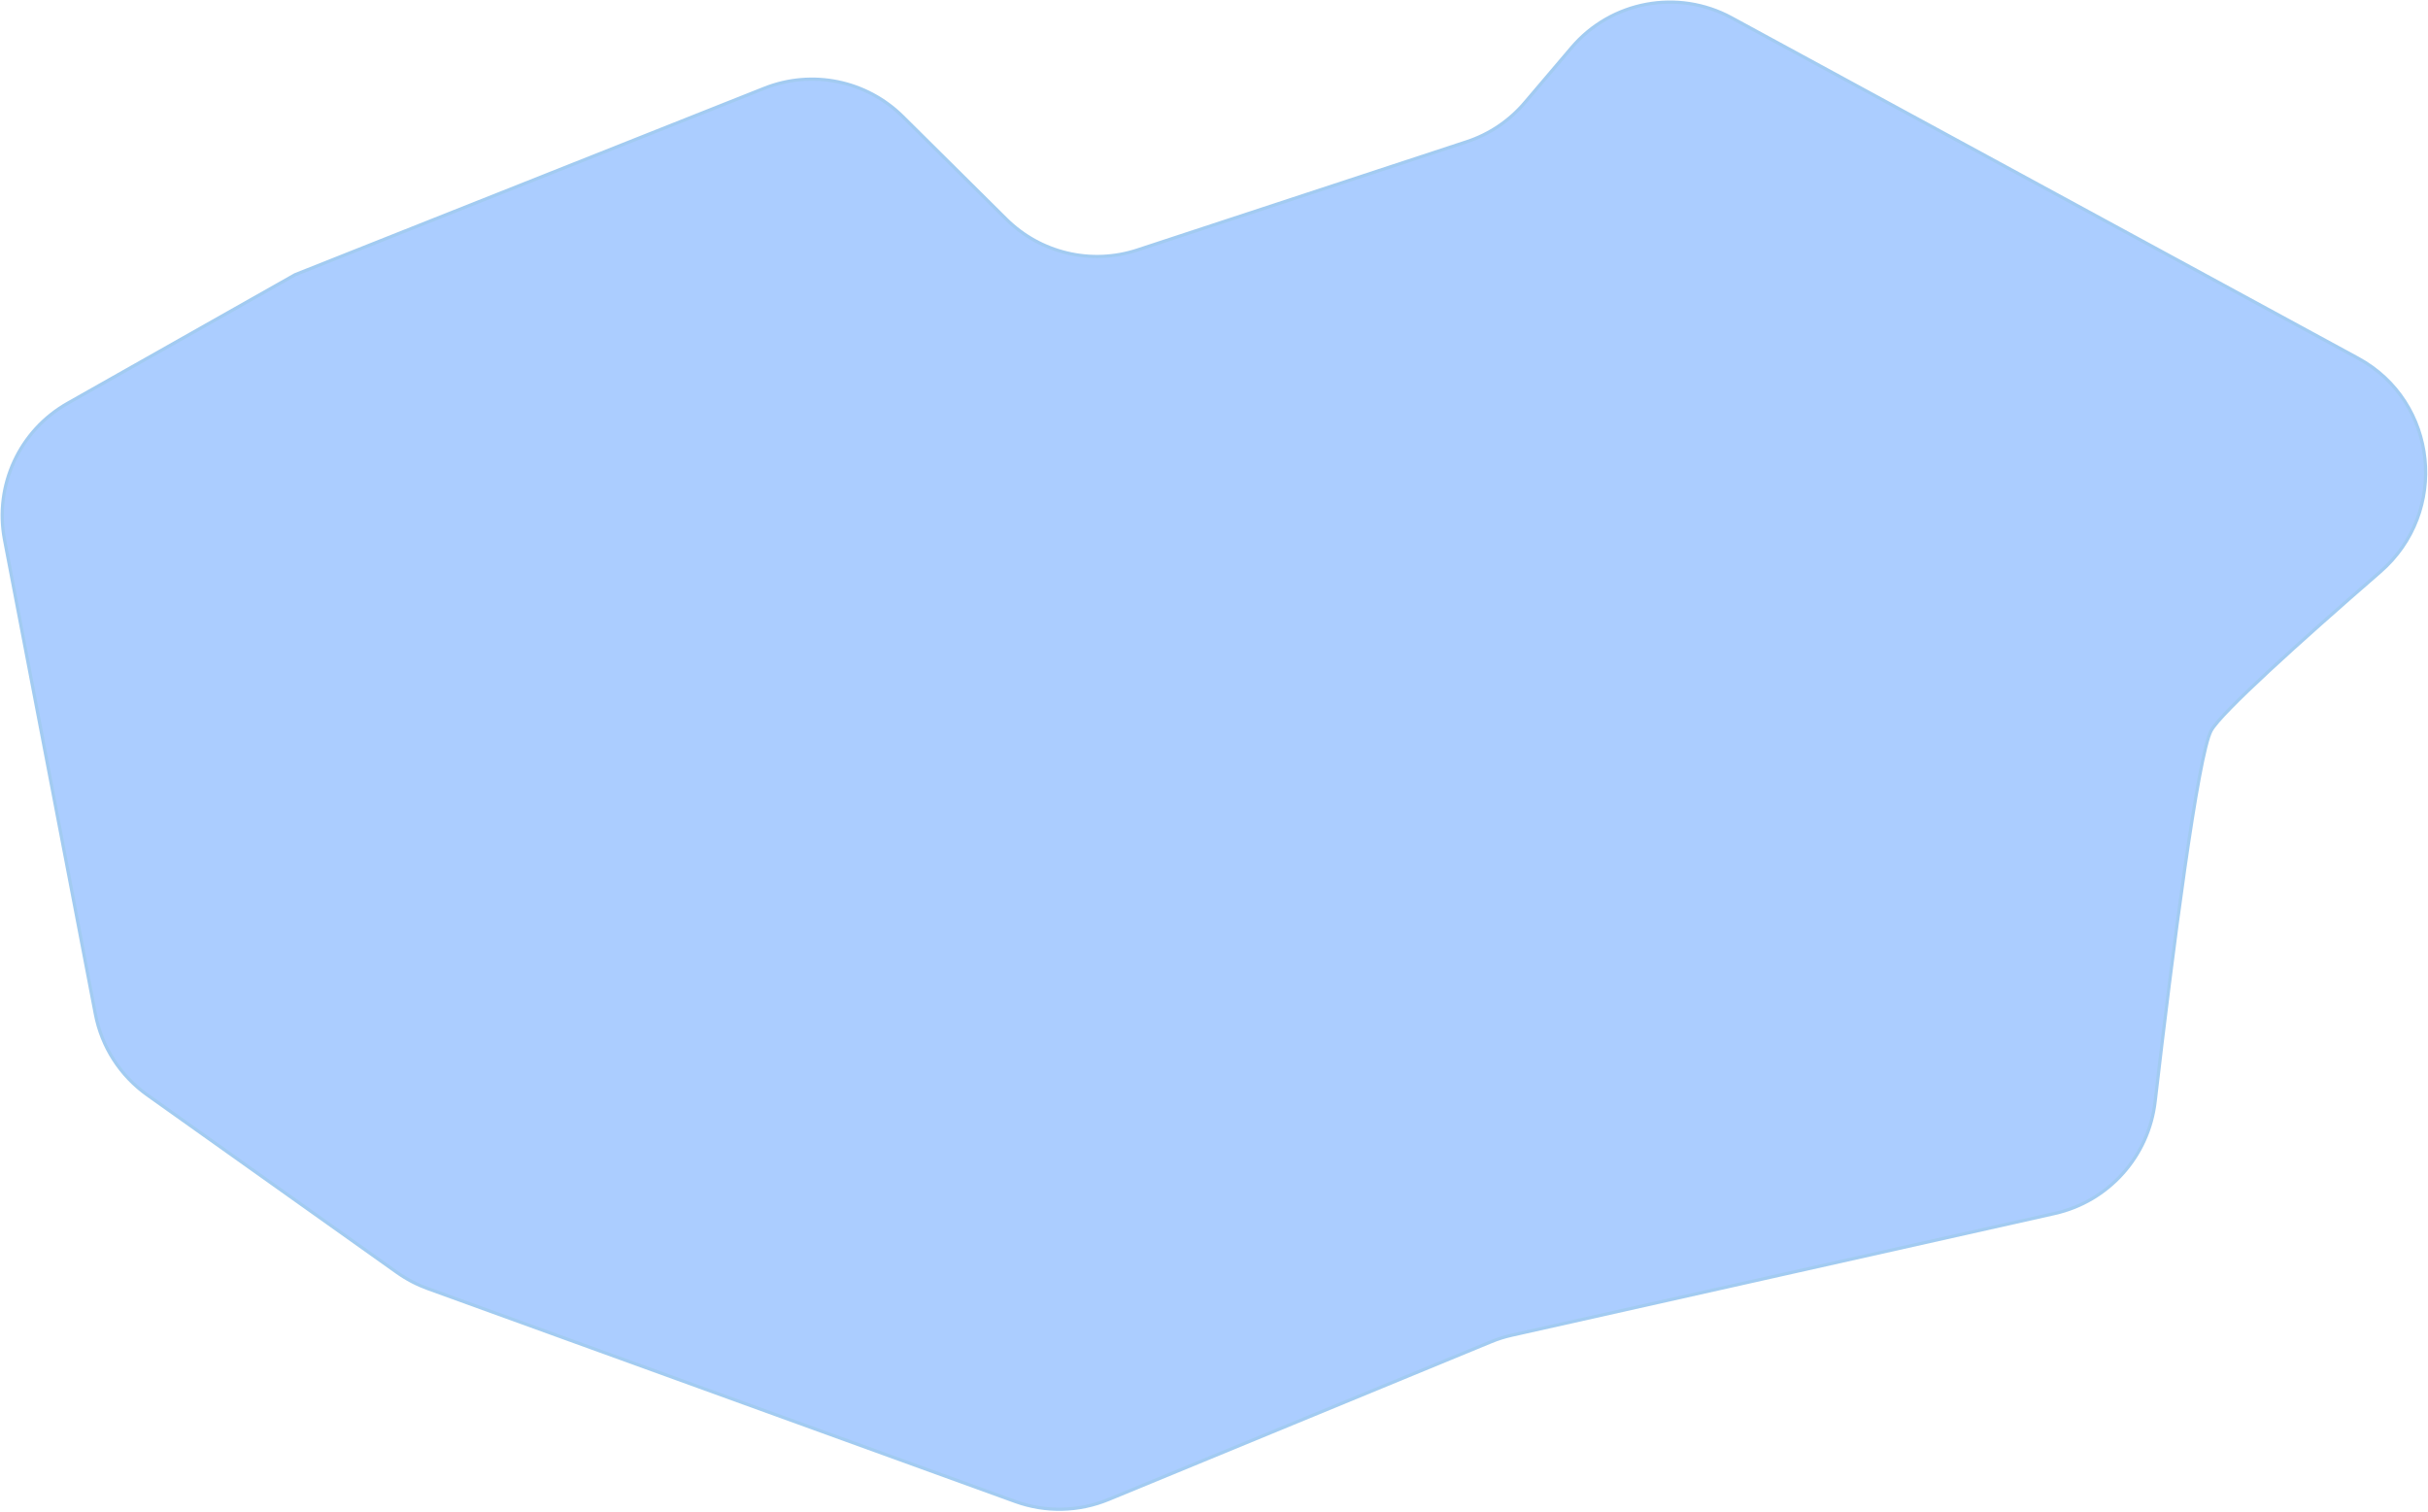 <svg width="753" height="469" viewBox="0 0 753 469" fill="none" xmlns="http://www.w3.org/2000/svg">
<path d="M29.584 314.551L1.403 167.412C-1.826 150.554 6.061 133.514 21.004 125.067L91.515 85.205L237.044 27.38C251.827 21.506 268.686 24.95 279.98 36.151L312.053 67.958C322.727 78.543 338.434 82.25 352.714 77.554L454.881 43.959C461.871 41.661 468.091 37.479 472.858 31.873L487.427 14.74C499.686 0.324 520.372 -3.529 536.999 5.508L731.302 111.106C756.109 124.588 759.528 158.848 738.206 177.356C712.958 199.272 688.832 221.057 685.769 226.592C681.668 234.001 673.746 295.36 668.374 341.665C666.401 358.67 653.948 372.629 637.243 376.375L468.905 414.124C466.685 414.621 464.512 415.307 462.409 416.175L343.764 465.096C334.551 468.895 324.253 469.118 314.885 465.722L132.661 399.673C129.268 398.443 126.057 396.76 123.115 394.669L45.693 339.628C37.293 333.657 31.523 324.673 29.584 314.551Z" fill="#ABCDFF" stroke="#A2CBF1"/>
</svg>
